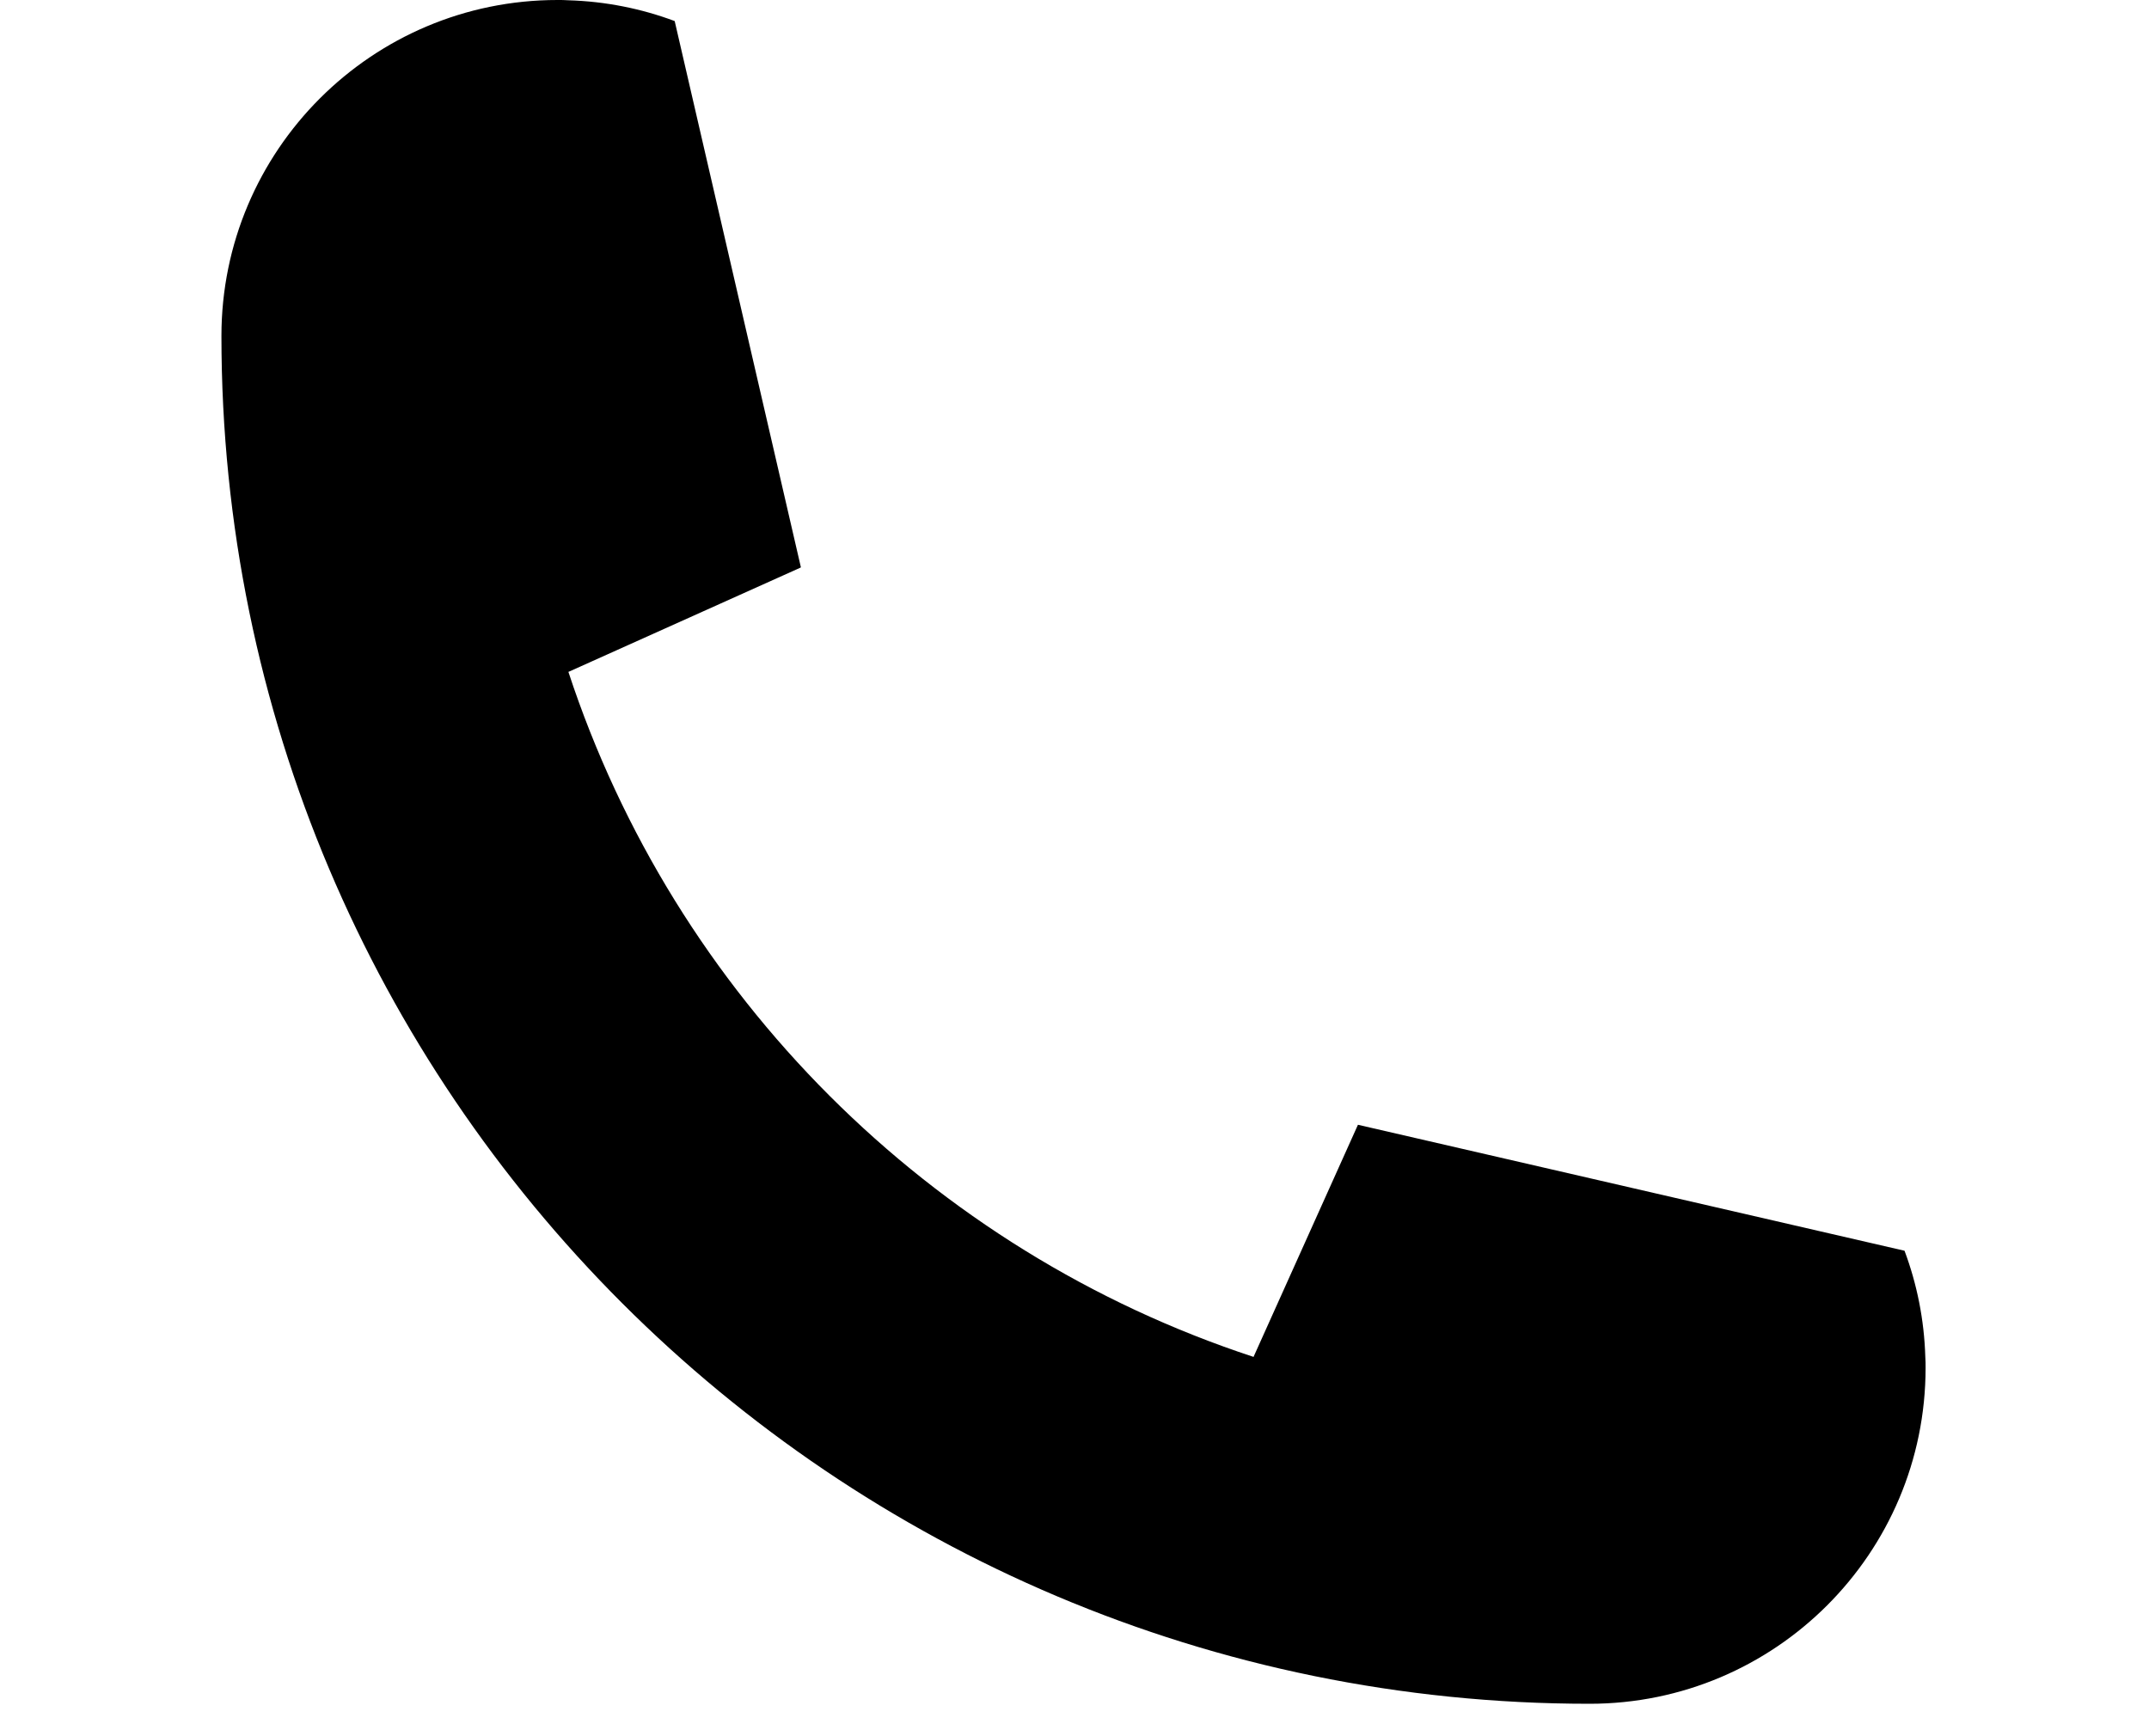 <svg xmlns="http://www.w3.org/2000/svg" xmlns:xlink="http://www.w3.org/1999/xlink" width="714" zoomAndPan="magnify" viewBox="0 0 535.92 440.88" height="577" preserveAspectRatio="xMidYMid meet" version="1.2"><defs><clipPath id="d7a1e6591d"><path d="M 51.395 0 L 484.027 0 L 484.027 432.633 L 51.395 432.633 Z M 51.395 0 "/></clipPath></defs><g id="4e14c80122"><g clip-rule="nonzero" clip-path="url(#d7a1e6591d)"><path style=" stroke:none;fill-rule:nonzero;fill:#000000;fill-opacity:1;" d="M 478.676 317.594 C 481.832 326.035 483.676 335.102 483.953 344.582 C 484.023 345.484 484.023 346.391 484.023 347.328 C 484.023 394.426 445.816 432.629 398.719 432.629 C 206.891 432.629 51.395 277.133 51.395 85.305 C 51.395 38.207 89.602 0 136.699 0 C 137.637 0 138.539 0 139.441 0.07 C 148.922 0.348 158.023 2.191 166.461 5.348 L 198.488 144.004 C 198.488 144.07 198.453 144.105 198.383 144.141 L 139.648 170.539 L 139.477 170.605 C 166.43 252.68 231.344 317.594 313.418 344.551 L 313.488 344.375 L 339.918 285.605 L 478.676 317.594 "/></g></g></svg>